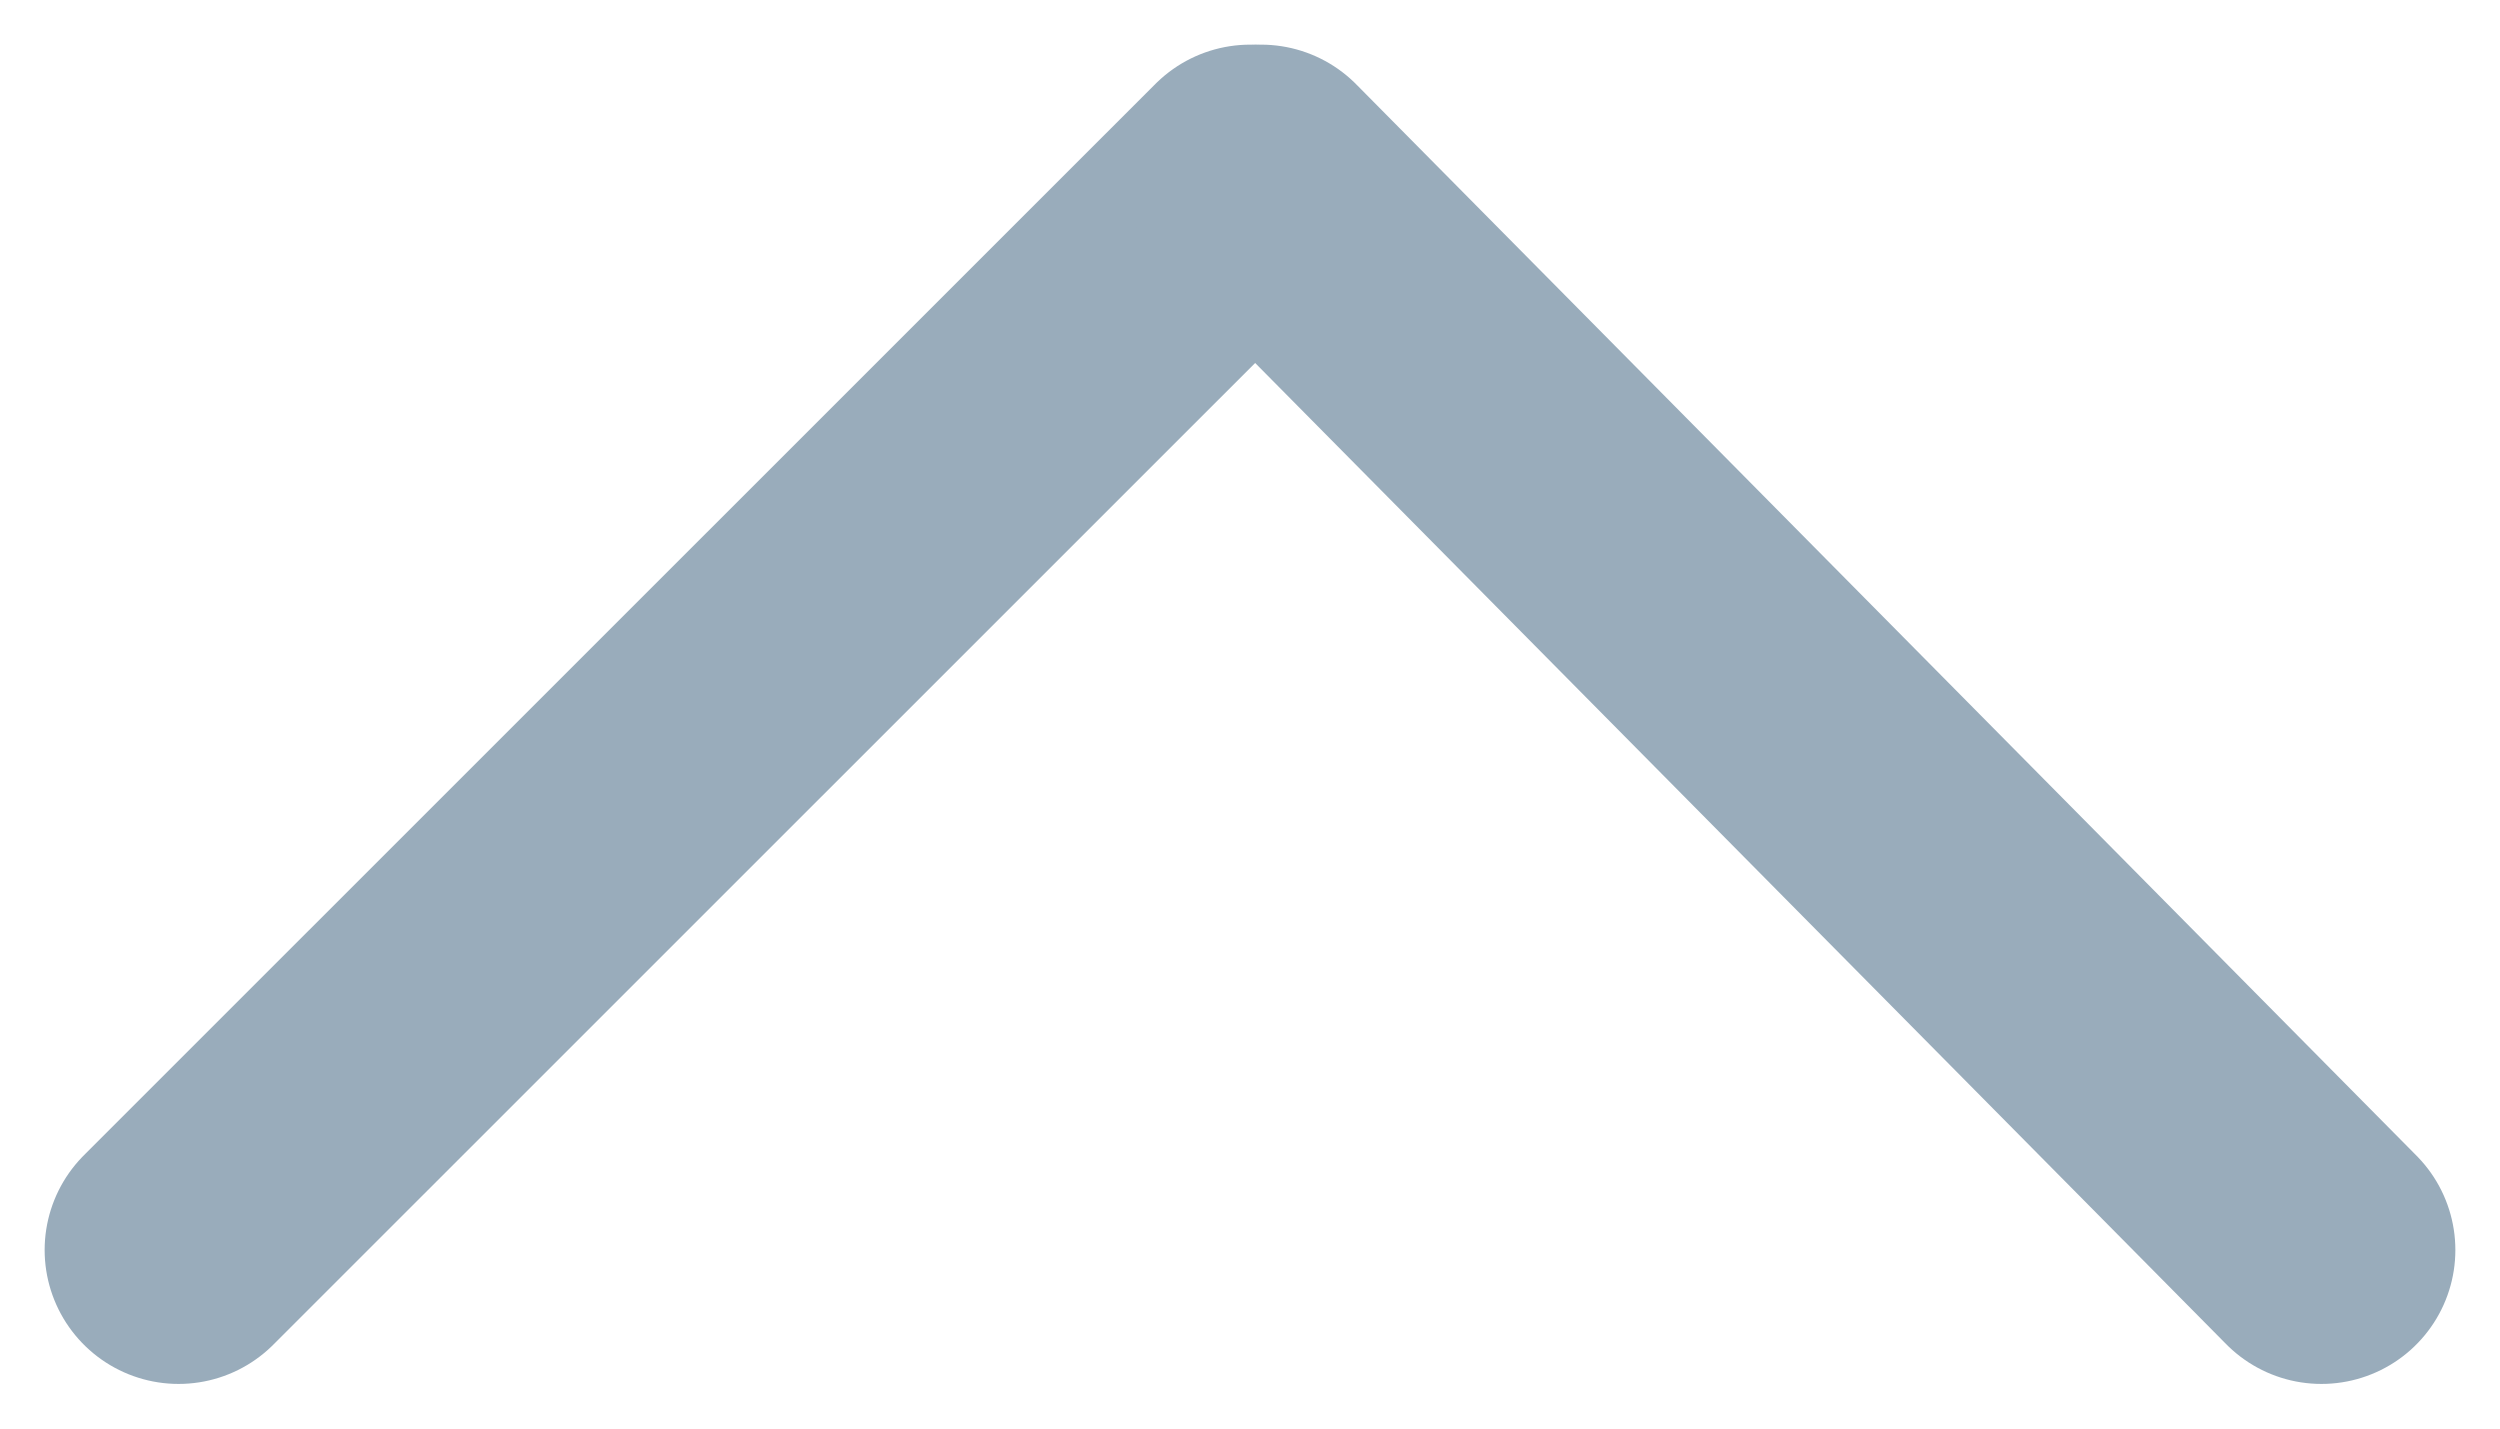<svg width="14" height="8" viewBox="0 0 14 8" fill="none" xmlns="http://www.w3.org/2000/svg">
<path d="M1 7L7.001 1" stroke="#99ACBB" stroke-width="1.5" stroke-linecap="round" stroke-linejoin="round"/>
<path d="M7.062 1L13 7" stroke="#99ACBB" stroke-width="1.5" stroke-linecap="round" stroke-linejoin="round"/>
</svg>
